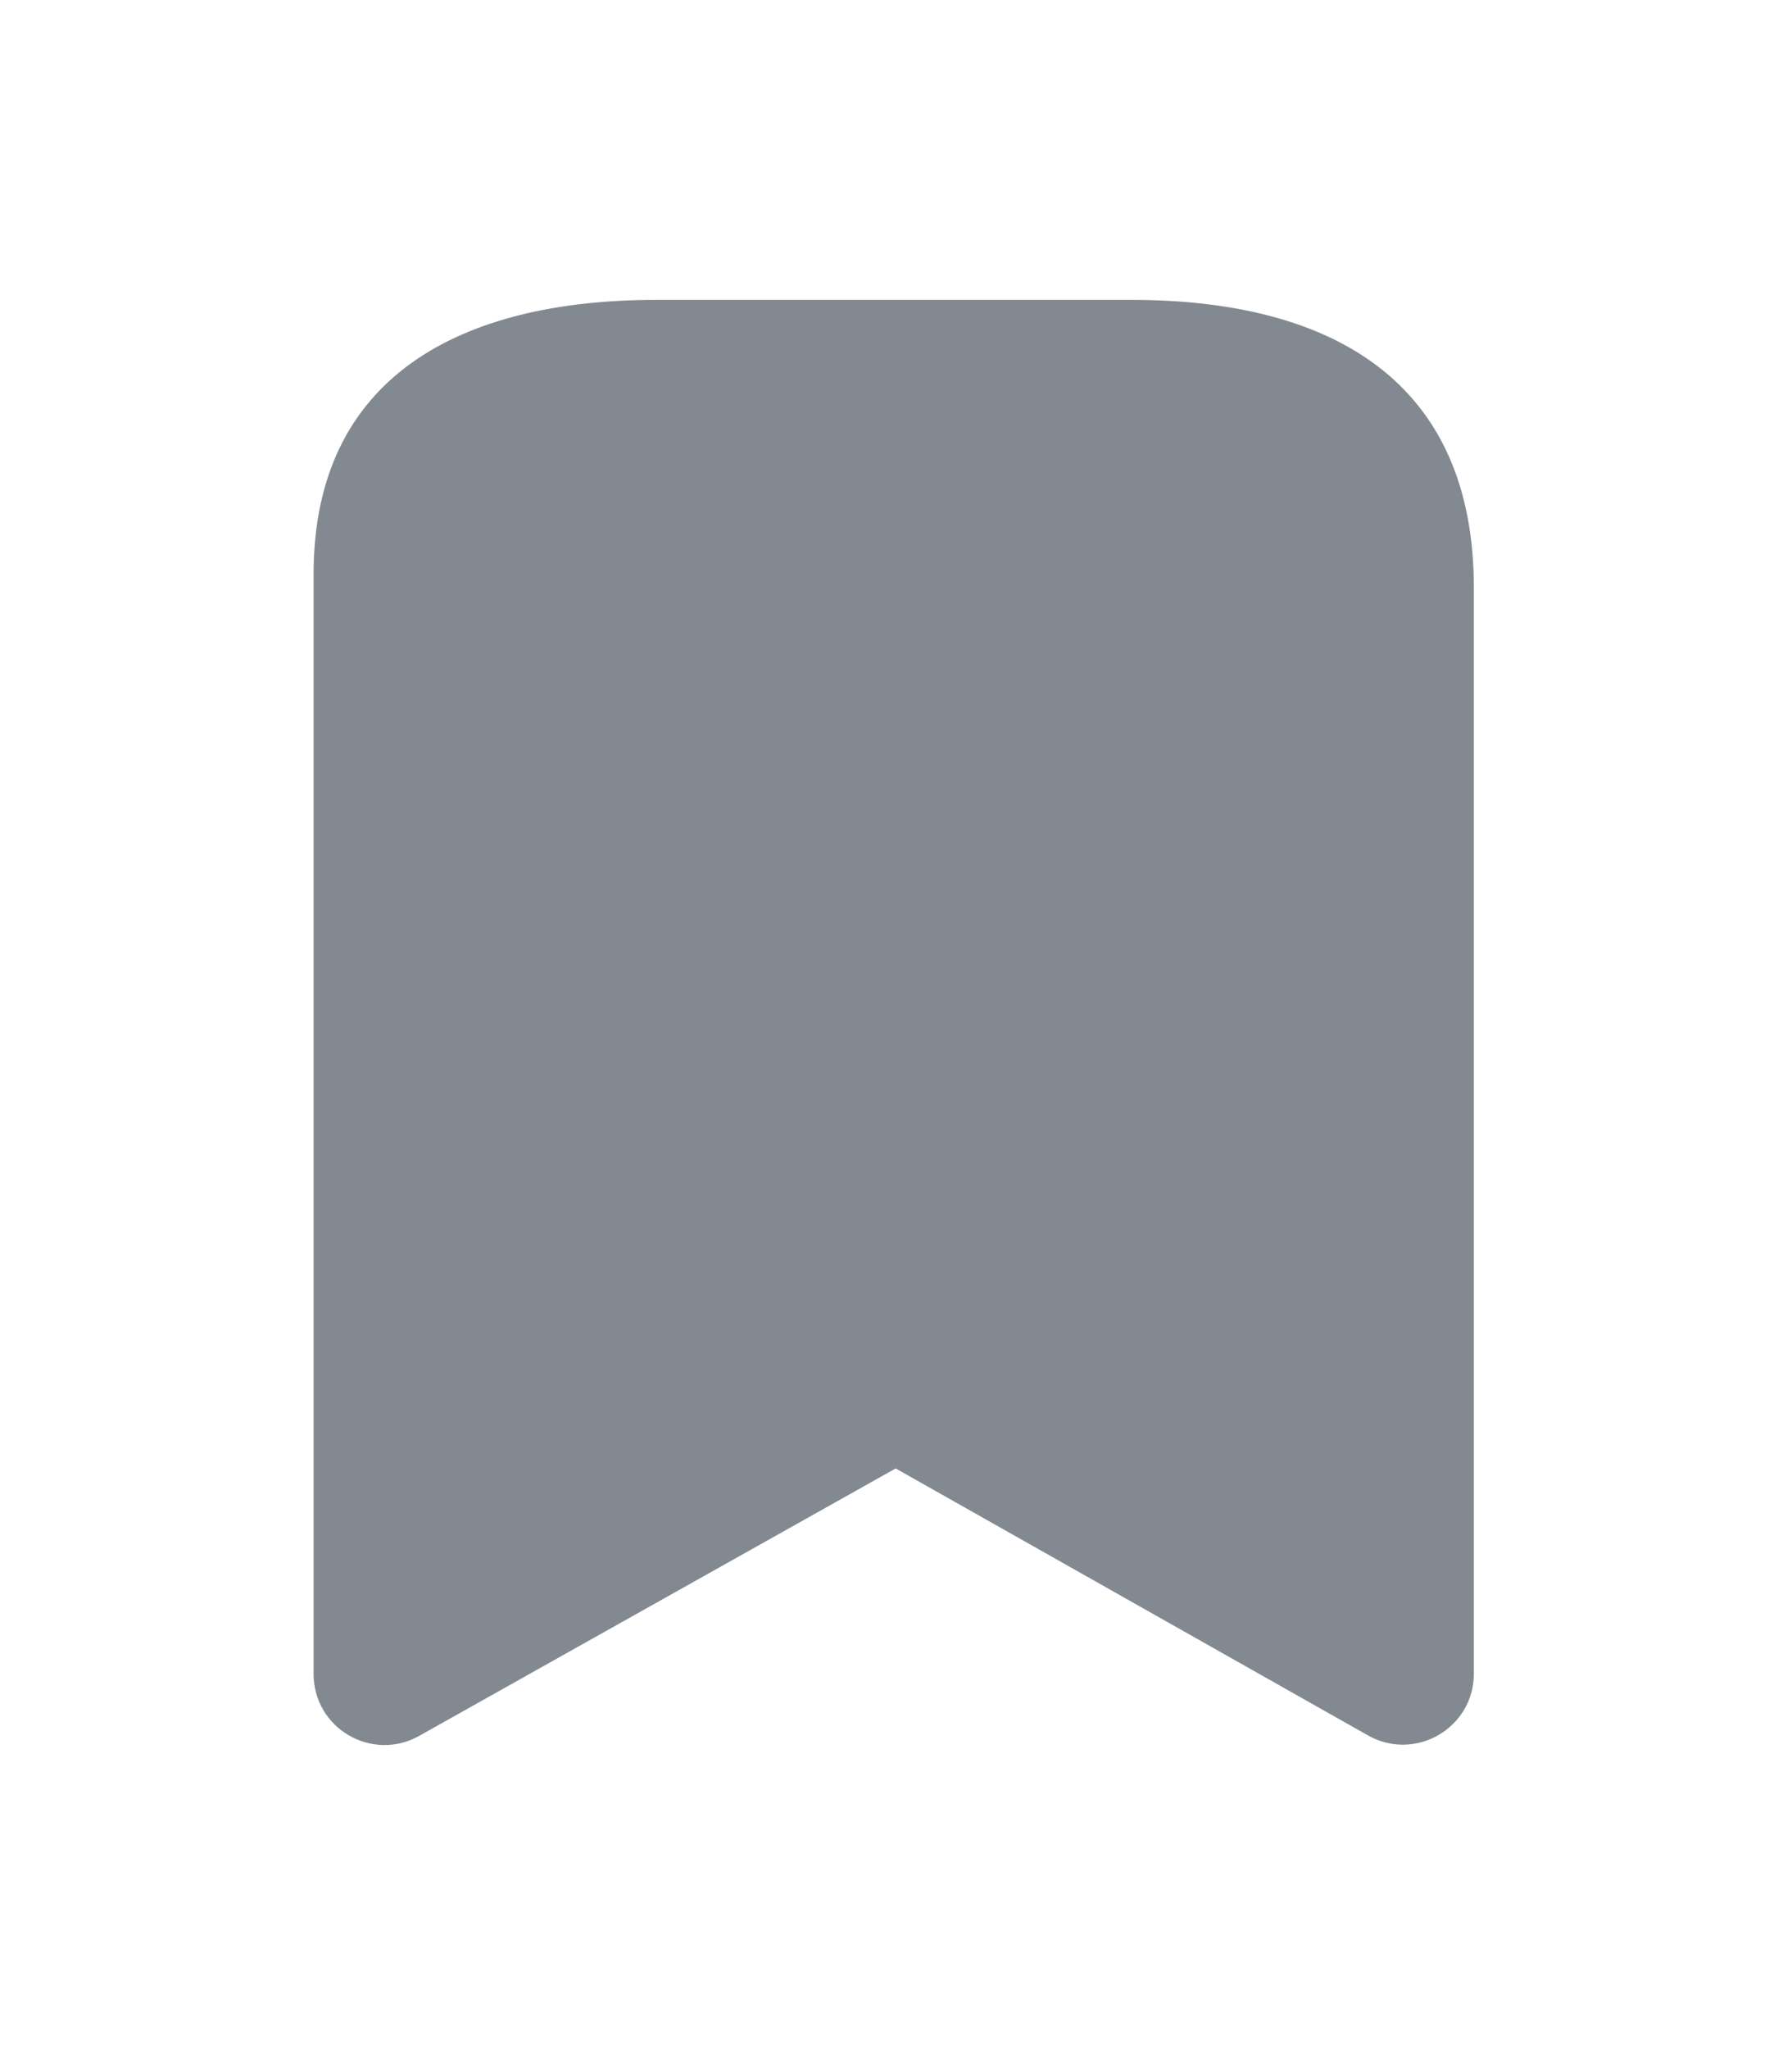 <svg width="28" height="32" viewBox="0 0 28 32" fill="none" xmlns="http://www.w3.org/2000/svg">
<g filter="url(#filter0_d_1_4)">
<path fill-rule="evenodd" clip-rule="evenodd" d="M23.029 9.179C23.029 5.97 20.834 4.683 17.675 4.683H10.257C7.195 4.683 4.9 5.882 4.9 8.965V26.143C4.9 26.989 5.811 27.523 6.549 27.109L13.995 22.932L21.376 27.102C22.115 27.518 23.029 26.985 23.029 26.137V9.179Z" fill="#838991"/>
<path fill-rule="evenodd" clip-rule="evenodd" d="M9.65 12.533H18.188Z" fill="#838991"/>
</g>
<defs>
<filter id="filter0_d_1_4" x="0.9" y="0.683" width="26.129" height="30.569" filterUnits="userSpaceOnUse" color-interpolation-filters="sRGB">
<feFlood flood-opacity="0" result="BackgroundImageFix"/>
<feColorMatrix in="SourceAlpha" type="matrix" values="0 0 0 0 0 0 0 0 0 0 0 0 0 0 0 0 0 0 127 0" result="hardAlpha"/>
<feOffset/>
<feGaussianBlur stdDeviation="2"/>
<feComposite in2="hardAlpha" operator="out"/>
<feColorMatrix type="matrix" values="0 0 0 0 0.813 0 0 0 0 0.813 0 0 0 0 0.813 0 0 0 0.26 0"/>
<feBlend mode="normal" in2="BackgroundImageFix" result="effect1_dropShadow_1_4"/>
<feBlend mode="normal" in="SourceGraphic" in2="effect1_dropShadow_1_4" result="shape"/>
</filter>
</defs>
</svg>
